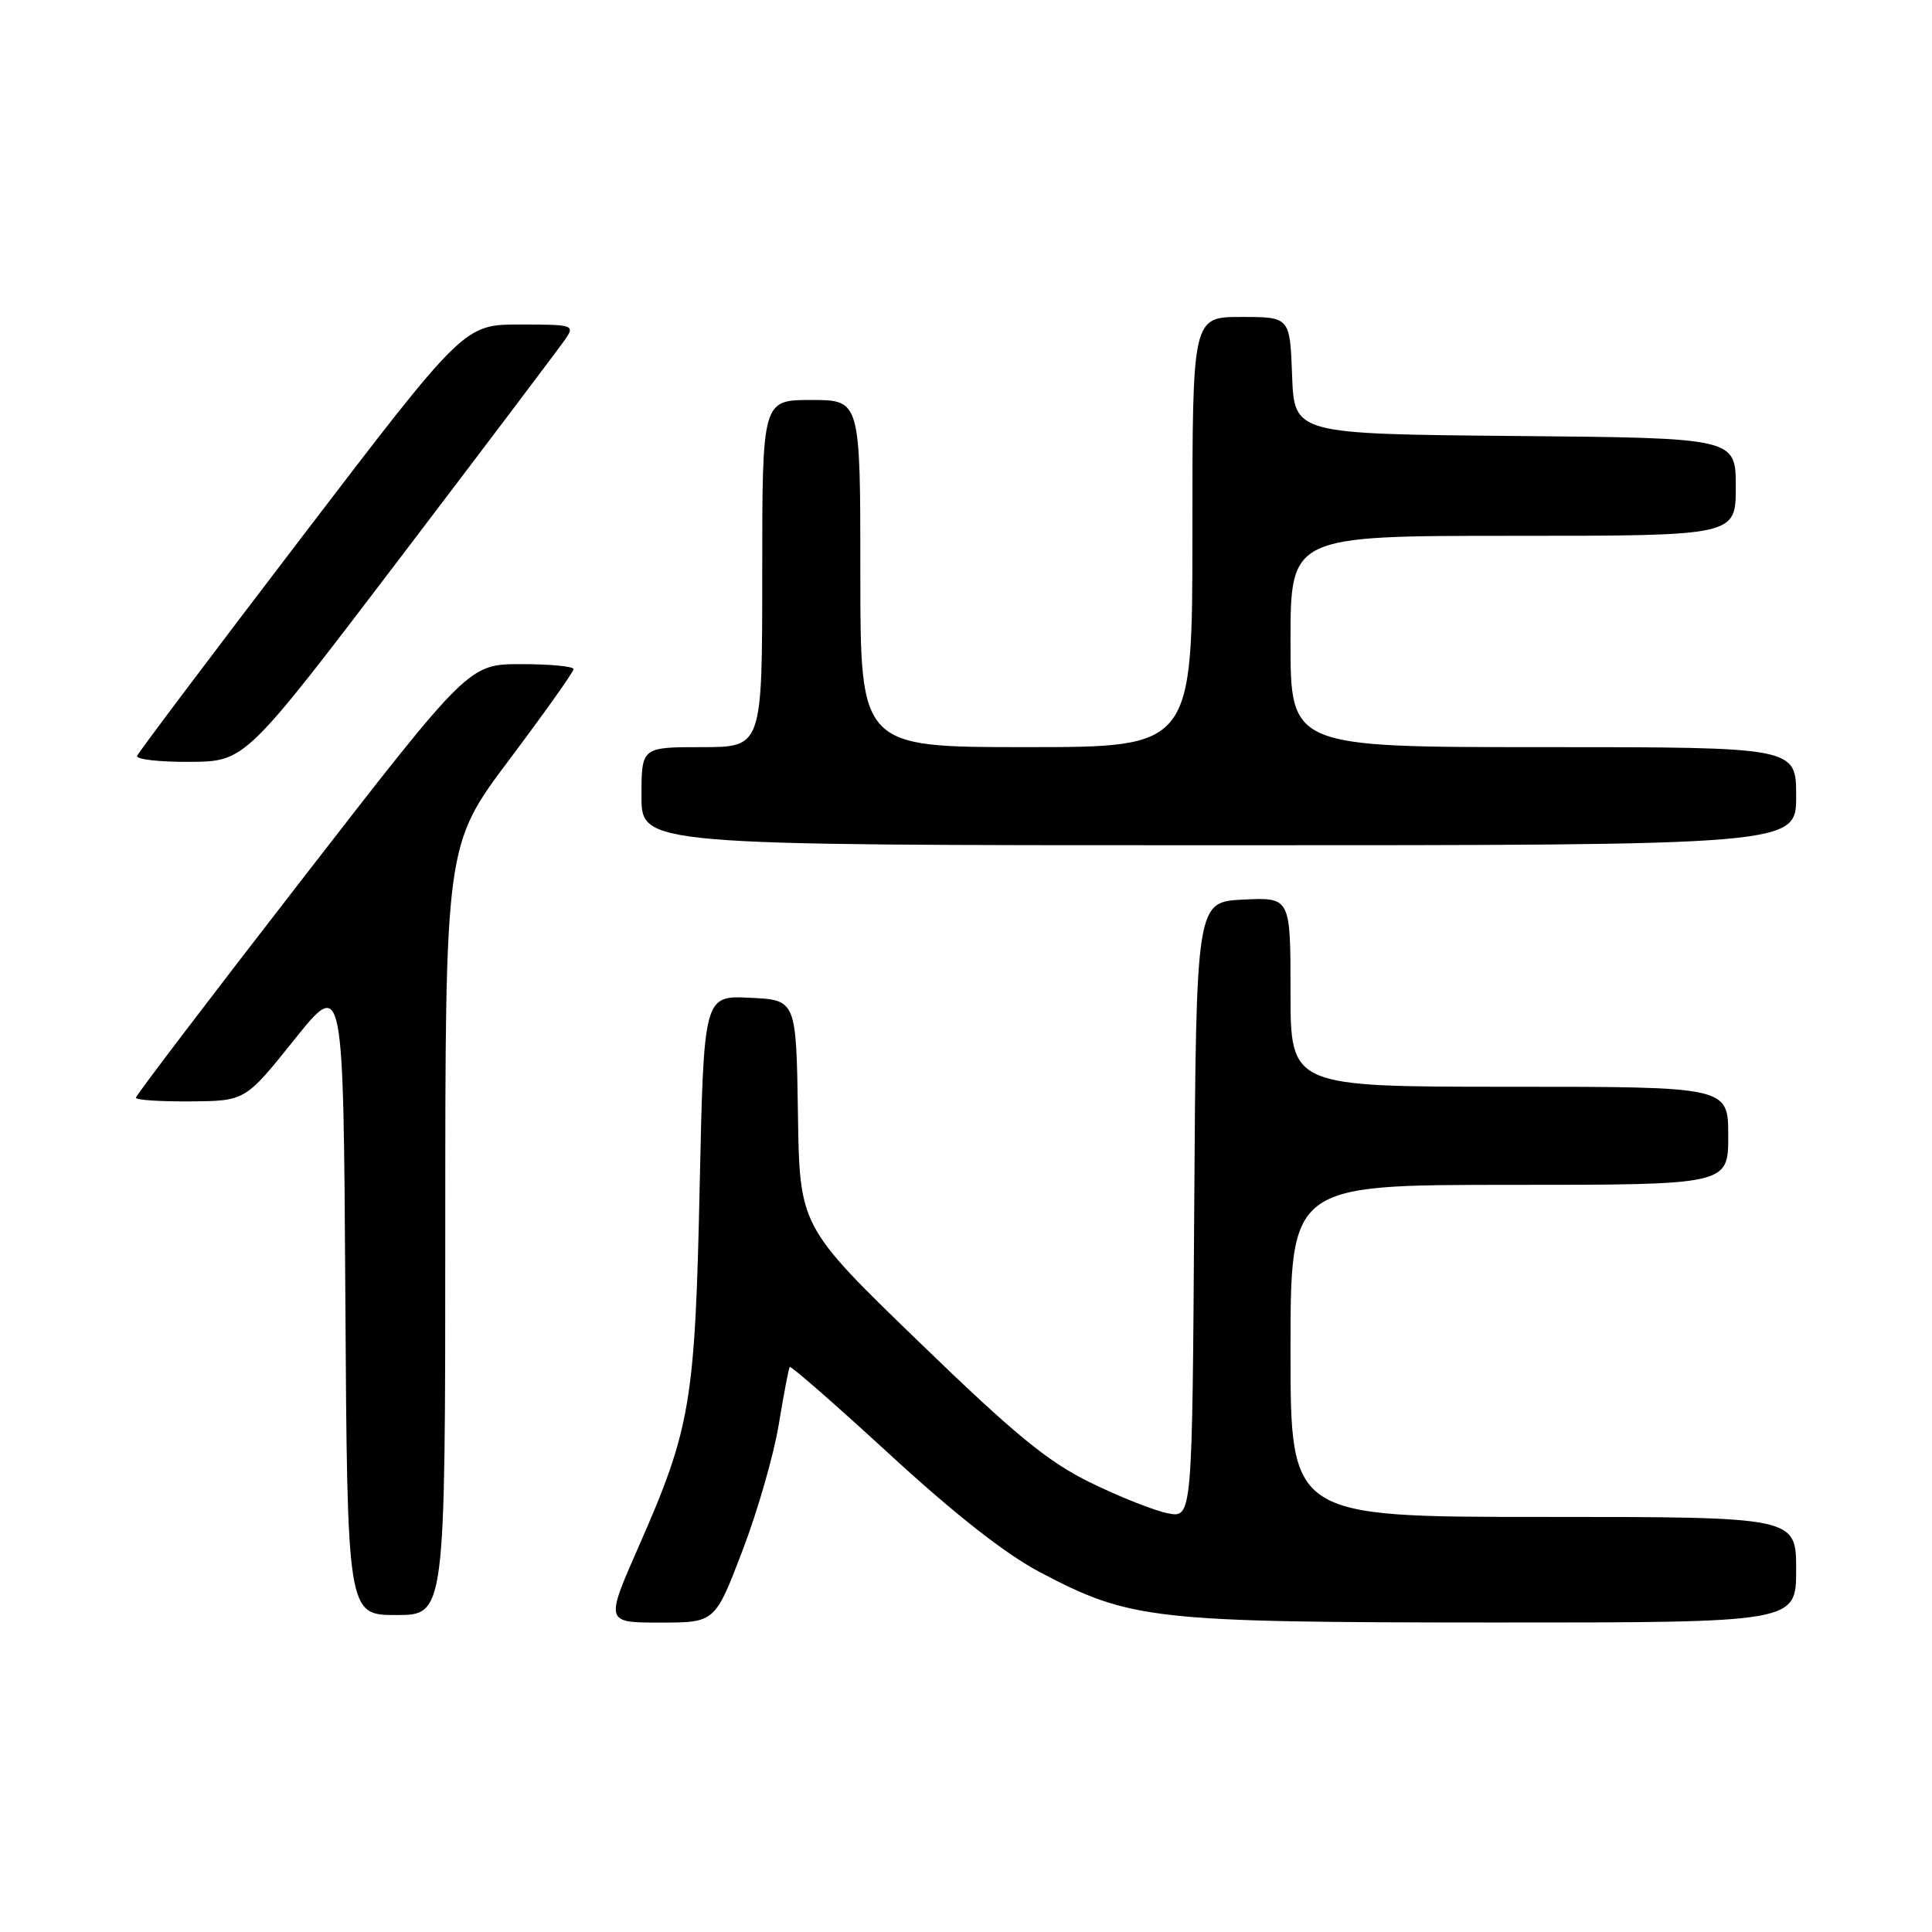 <?xml version="1.0" encoding="UTF-8" standalone="no"?>
<!DOCTYPE svg PUBLIC "-//W3C//DTD SVG 1.1//EN" "http://www.w3.org/Graphics/SVG/1.1/DTD/svg11.dtd" >
<svg xmlns="http://www.w3.org/2000/svg" xmlns:xlink="http://www.w3.org/1999/xlink" version="1.1" viewBox="0 0 256 256">
 <g >
 <path fill="currentColor"
d=" M 98.37 205.50 C 100.37 200.28 102.54 192.74 103.19 188.75 C 103.85 184.76 104.50 181.33 104.64 181.13 C 104.78 180.93 110.76 186.16 117.93 192.75 C 126.57 200.69 133.28 205.95 137.83 208.34 C 149.83 214.65 152.74 214.97 197.75 214.99 C 238.00 215.00 238.00 215.00 238.00 208.00 C 238.00 201.00 238.00 201.00 204.50 201.00 C 171.00 201.00 171.00 201.00 171.00 179.00 C 171.00 157.00 171.00 157.00 200.00 157.00 C 229.00 157.00 229.00 157.00 229.00 150.50 C 229.00 144.00 229.00 144.00 200.00 144.00 C 171.00 144.00 171.00 144.00 171.00 131.45 C 171.00 118.90 171.00 118.90 164.75 119.20 C 158.50 119.50 158.50 119.50 158.24 160.33 C 157.98 201.15 157.98 201.15 154.74 200.52 C 152.96 200.17 148.35 198.34 144.50 196.46 C 138.83 193.68 134.51 190.14 121.73 177.77 C 105.95 162.50 105.95 162.50 105.73 147.50 C 105.50 132.50 105.50 132.50 99.38 132.21 C 93.26 131.91 93.26 131.91 92.71 157.21 C 92.10 185.82 91.51 189.29 84.62 204.94 C 80.20 215.00 80.20 215.00 87.47 215.00 C 94.74 215.00 94.74 215.00 98.37 205.50 Z  M 59.00 162.98 C 59.00 111.96 59.00 111.96 67.50 100.64 C 72.17 94.42 76.00 89.03 76.00 88.66 C 76.00 88.30 72.88 88.00 69.07 88.00 C 62.13 88.00 62.13 88.00 40.07 116.46 C 27.93 132.11 18.00 145.16 18.00 145.46 C 18.00 145.76 21.26 145.97 25.25 145.94 C 32.50 145.88 32.50 145.88 39.00 137.76 C 45.50 129.64 45.50 129.64 45.76 171.82 C 46.02 214.00 46.02 214.00 52.51 214.00 C 59.00 214.00 59.00 214.00 59.00 162.98 Z  M 238.00 105.50 C 238.00 99.00 238.00 99.00 204.50 99.00 C 171.00 99.00 171.00 99.00 171.00 85.00 C 171.00 71.00 171.00 71.00 200.50 71.00 C 230.00 71.00 230.00 71.00 230.00 64.52 C 230.00 58.03 230.00 58.03 200.75 57.77 C 171.50 57.50 171.50 57.50 171.21 49.75 C 170.92 42.00 170.92 42.00 164.46 42.00 C 158.00 42.00 158.00 42.00 158.00 70.50 C 158.00 99.00 158.00 99.00 136.00 99.00 C 114.00 99.00 114.00 99.00 114.00 76.00 C 114.00 53.00 114.00 53.00 107.50 53.00 C 101.00 53.00 101.00 53.00 101.00 76.00 C 101.00 99.00 101.00 99.00 93.00 99.00 C 85.00 99.00 85.00 99.00 85.00 105.50 C 85.00 112.00 85.00 112.00 161.50 112.00 C 238.00 112.00 238.00 112.00 238.00 105.50 Z  M 53.00 73.95 C 64.28 59.12 74.12 46.09 74.87 45.00 C 76.20 43.06 76.03 43.00 68.87 43.00 C 61.50 43.01 61.50 43.01 40.00 71.16 C 28.17 86.64 18.35 99.69 18.17 100.15 C 17.98 100.62 21.13 100.98 25.17 100.95 C 32.50 100.90 32.50 100.90 53.00 73.95 Z "/>
</g>
</svg>